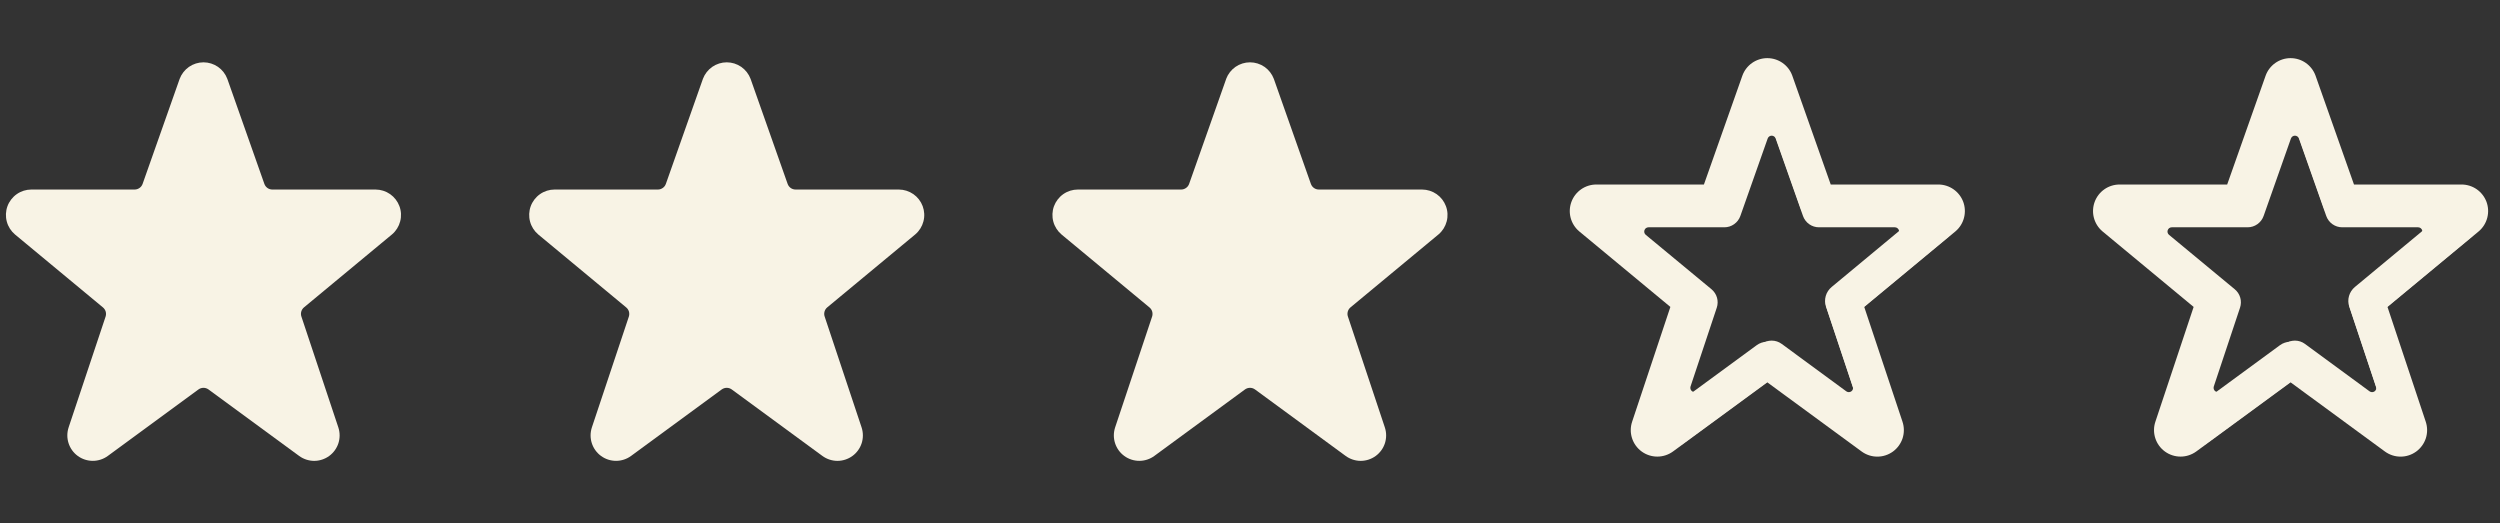<svg width="86" height="18" viewBox="0 0 86 18" fill="none" xmlns="http://www.w3.org/2000/svg">
<rect x="0" y="0" width="86" height="18" fill="#333333" stroke="none"/>
<g clip-path="url(#clip0_113_421)">
<path d="M13.74 7.092C13.678 6.925 13.566 6.78 13.42 6.678C13.273 6.576 13.099 6.521 12.92 6.52H9.369C9.309 6.52 9.25 6.502 9.201 6.467C9.151 6.432 9.114 6.382 9.094 6.325L7.82 2.713C7.757 2.546 7.645 2.402 7.499 2.3C7.352 2.199 7.178 2.144 7 2.144C6.822 2.144 6.648 2.199 6.501 2.3C6.355 2.402 6.243 2.546 6.18 2.713L6.177 2.722L4.906 6.325C4.886 6.382 4.849 6.432 4.799 6.466C4.75 6.501 4.691 6.52 4.631 6.52H1.079C0.899 6.52 0.724 6.575 0.577 6.678C0.429 6.782 0.317 6.928 0.256 7.096C0.195 7.265 0.187 7.449 0.234 7.623C0.28 7.796 0.379 7.951 0.517 8.067L3.541 10.575C3.587 10.613 3.619 10.663 3.636 10.719C3.652 10.776 3.65 10.836 3.632 10.892L2.361 14.701C2.303 14.878 2.301 15.068 2.358 15.245C2.415 15.422 2.526 15.576 2.676 15.685C2.826 15.795 3.007 15.853 3.193 15.853C3.378 15.853 3.559 15.794 3.709 15.684L6.827 13.397C6.877 13.361 6.938 13.341 7 13.341C7.062 13.341 7.122 13.361 7.172 13.397L10.289 15.683C10.439 15.793 10.62 15.853 10.806 15.854C10.992 15.854 11.173 15.795 11.323 15.686C11.473 15.577 11.585 15.422 11.642 15.245C11.698 15.068 11.697 14.878 11.638 14.701L10.368 10.889C10.349 10.834 10.348 10.774 10.364 10.717C10.38 10.661 10.413 10.61 10.458 10.573L13.488 8.061C13.624 7.945 13.721 7.789 13.766 7.616C13.812 7.443 13.803 7.26 13.74 7.092Z" fill="#F8F3E5"/>
</g>
<g clip-path="url(#clip1_113_421)">
<path d="M31.74 7.092C31.678 6.925 31.566 6.78 31.42 6.678C31.273 6.576 31.099 6.521 30.92 6.52H27.369C27.309 6.52 27.25 6.502 27.201 6.467C27.151 6.432 27.114 6.382 27.094 6.325L25.82 2.713C25.757 2.546 25.645 2.402 25.499 2.3C25.352 2.199 25.178 2.144 25 2.144C24.822 2.144 24.648 2.199 24.501 2.3C24.355 2.402 24.243 2.546 24.18 2.713L24.177 2.722L22.906 6.325C22.886 6.382 22.849 6.432 22.799 6.466C22.75 6.501 22.691 6.52 22.631 6.52H19.079C18.899 6.52 18.724 6.575 18.577 6.678C18.429 6.782 18.317 6.928 18.256 7.096C18.195 7.265 18.187 7.449 18.234 7.623C18.28 7.796 18.38 7.951 18.517 8.067L21.541 10.575C21.587 10.613 21.619 10.663 21.636 10.719C21.652 10.776 21.65 10.836 21.632 10.892L20.361 14.701C20.303 14.878 20.301 15.068 20.358 15.245C20.415 15.422 20.526 15.576 20.676 15.685C20.826 15.795 21.007 15.853 21.193 15.853C21.378 15.853 21.559 15.794 21.709 15.684L24.827 13.397C24.877 13.361 24.938 13.341 25 13.341C25.062 13.341 25.122 13.361 25.172 13.397L28.289 15.683C28.439 15.793 28.62 15.853 28.806 15.854C28.992 15.854 29.173 15.795 29.323 15.686C29.473 15.577 29.585 15.422 29.642 15.245C29.698 15.068 29.697 14.878 29.638 14.701L28.368 10.889C28.349 10.834 28.348 10.774 28.364 10.717C28.38 10.661 28.413 10.61 28.458 10.573L31.488 8.061C31.624 7.945 31.721 7.789 31.766 7.616C31.812 7.443 31.802 7.26 31.74 7.092Z" fill="#F8F3E5"/>
</g>
<g clip-path="url(#clip2_113_421)">
<path d="M49.74 7.092C49.678 6.925 49.566 6.78 49.42 6.678C49.273 6.576 49.099 6.521 48.92 6.52H45.37C45.309 6.52 45.25 6.502 45.201 6.467C45.151 6.432 45.114 6.382 45.094 6.325L43.82 2.713C43.757 2.546 43.645 2.402 43.499 2.3C43.352 2.199 43.178 2.144 43 2.144C42.822 2.144 42.648 2.199 42.501 2.3C42.355 2.402 42.243 2.546 42.18 2.713L42.178 2.722L40.906 6.325C40.886 6.382 40.849 6.432 40.799 6.466C40.75 6.501 40.691 6.52 40.631 6.52H37.079C36.899 6.52 36.724 6.575 36.577 6.678C36.429 6.782 36.318 6.928 36.256 7.096C36.195 7.265 36.187 7.449 36.234 7.623C36.28 7.796 36.38 7.951 36.517 8.067L39.541 10.575C39.587 10.613 39.62 10.663 39.636 10.719C39.652 10.776 39.65 10.836 39.632 10.892L38.361 14.701C38.303 14.878 38.301 15.068 38.358 15.245C38.415 15.422 38.526 15.576 38.676 15.685C38.826 15.795 39.007 15.853 39.193 15.853C39.378 15.853 39.559 15.794 39.709 15.684L42.827 13.397C42.877 13.361 42.938 13.341 43 13.341C43.062 13.341 43.122 13.361 43.172 13.397L46.289 15.683C46.439 15.793 46.62 15.853 46.806 15.854C46.992 15.854 47.173 15.795 47.323 15.686C47.473 15.577 47.585 15.422 47.642 15.245C47.698 15.068 47.697 14.878 47.638 14.701L46.368 10.889C46.349 10.834 46.348 10.774 46.364 10.717C46.38 10.661 46.413 10.61 46.458 10.573L49.488 8.061C49.624 7.945 49.721 7.789 49.766 7.616C49.812 7.443 49.803 7.26 49.74 7.092Z" fill="#F8F3E5"/>
</g>
<g clip-path="url(#clip3_113_421)">
<path d="M67.536 6.945C67.471 6.77 67.354 6.619 67.201 6.512C67.048 6.405 66.866 6.348 66.68 6.347H62.977L61.651 2.593C61.586 2.418 61.468 2.267 61.314 2.161C61.16 2.055 60.977 1.999 60.79 2C60.603 2.001 60.421 2.06 60.268 2.168C60.116 2.276 60 2.428 59.937 2.604L58.615 6.347H54.913C54.725 6.348 54.542 6.405 54.389 6.513C54.236 6.62 54.119 6.773 54.055 6.949C53.991 7.125 53.983 7.316 54.031 7.497C54.08 7.678 54.183 7.84 54.326 7.96L57.461 10.558L56.146 14.504C56.084 14.688 56.082 14.886 56.141 15.071C56.2 15.256 56.316 15.417 56.472 15.531C56.629 15.646 56.818 15.707 57.012 15.707C57.206 15.707 57.395 15.645 57.551 15.531L60.796 13.153L64.041 15.532C64.197 15.646 64.385 15.708 64.579 15.708C64.773 15.709 64.961 15.647 65.118 15.533C65.274 15.419 65.39 15.258 65.45 15.074C65.508 14.89 65.507 14.691 65.446 14.508L64.13 10.559L67.272 7.955C67.414 7.834 67.515 7.672 67.562 7.491C67.609 7.311 67.6 7.12 67.536 6.945ZM63.008 9.873C62.911 9.953 62.84 10.061 62.806 10.181C62.771 10.302 62.774 10.43 62.814 10.55L63.779 13.445C63.789 13.476 63.79 13.51 63.78 13.542C63.77 13.573 63.75 13.601 63.723 13.62C63.696 13.64 63.664 13.65 63.631 13.65C63.598 13.65 63.566 13.639 63.539 13.62L61.164 11.877C61.057 11.798 60.928 11.756 60.795 11.756C60.663 11.756 60.533 11.798 60.427 11.877L58.054 13.617C58.028 13.636 57.996 13.647 57.963 13.647C57.93 13.647 57.898 13.636 57.871 13.617C57.844 13.598 57.824 13.57 57.814 13.539C57.804 13.507 57.804 13.474 57.815 13.442L58.779 10.547C58.819 10.428 58.822 10.3 58.787 10.179C58.753 10.058 58.682 9.951 58.586 9.871L56.169 7.869C56.145 7.849 56.127 7.821 56.118 7.79C56.11 7.76 56.111 7.727 56.122 7.697C56.133 7.666 56.153 7.64 56.179 7.622C56.205 7.603 56.236 7.593 56.269 7.593H59.057C59.186 7.593 59.312 7.553 59.417 7.479C59.522 7.404 59.602 7.299 59.645 7.177L60.649 4.331C60.66 4.301 60.679 4.274 60.706 4.256C60.732 4.237 60.764 4.227 60.796 4.227C60.828 4.227 60.86 4.237 60.886 4.256C60.913 4.274 60.932 4.301 60.943 4.331L61.947 7.177C61.99 7.299 62.069 7.404 62.175 7.479C62.28 7.553 62.406 7.593 62.535 7.593H65.323C65.355 7.593 65.386 7.603 65.413 7.622C65.439 7.64 65.459 7.666 65.47 7.697C65.481 7.727 65.482 7.76 65.473 7.79C65.465 7.821 65.447 7.849 65.422 7.869L63.008 9.873Z" fill="#F8F3E5"/>
<path d="M67.255 7.212C67.194 7.048 67.085 6.907 66.942 6.807C66.799 6.707 66.628 6.653 66.453 6.653H62.987L61.746 3.138C61.685 2.974 61.574 2.832 61.43 2.733C61.286 2.634 61.115 2.581 60.94 2.582C60.765 2.583 60.594 2.638 60.452 2.739C60.309 2.841 60.2 2.983 60.141 3.148L58.904 6.653H55.438C55.262 6.653 55.091 6.707 54.948 6.808C54.804 6.908 54.695 7.051 54.635 7.216C54.575 7.381 54.567 7.56 54.613 7.729C54.658 7.899 54.755 8.05 54.889 8.163L57.824 10.595L56.592 14.29C56.534 14.462 56.533 14.648 56.588 14.821C56.643 14.994 56.752 15.145 56.898 15.252C57.045 15.359 57.221 15.417 57.403 15.416C57.584 15.416 57.761 15.358 57.908 15.251L60.946 13.025L63.983 15.252C64.129 15.359 64.306 15.417 64.487 15.417C64.668 15.418 64.845 15.36 64.991 15.254C65.138 15.147 65.247 14.996 65.302 14.823C65.357 14.651 65.356 14.465 65.299 14.293L64.067 10.596L67.008 8.158C67.141 8.044 67.236 7.893 67.28 7.724C67.324 7.555 67.315 7.376 67.255 7.212ZM63.016 9.954C62.925 10.029 62.859 10.129 62.827 10.242C62.795 10.355 62.797 10.476 62.834 10.587L63.738 13.298C63.748 13.327 63.748 13.359 63.739 13.389C63.729 13.418 63.711 13.444 63.686 13.462C63.661 13.48 63.63 13.49 63.599 13.49C63.569 13.49 63.538 13.48 63.513 13.462L61.29 11.83C61.19 11.756 61.069 11.717 60.945 11.717C60.821 11.717 60.7 11.756 60.6 11.83L58.379 13.459C58.354 13.477 58.324 13.487 58.293 13.487C58.262 13.487 58.232 13.477 58.207 13.459C58.182 13.441 58.163 13.415 58.154 13.386C58.145 13.357 58.145 13.325 58.154 13.296L59.057 10.585C59.094 10.473 59.097 10.353 59.065 10.24C59.033 10.127 58.967 10.027 58.877 9.951L56.614 8.078C56.591 8.059 56.574 8.033 56.566 8.004C56.559 7.975 56.56 7.944 56.57 7.916C56.58 7.888 56.599 7.863 56.623 7.846C56.648 7.829 56.677 7.819 56.707 7.819H59.318C59.438 7.819 59.556 7.782 59.654 7.712C59.753 7.642 59.828 7.544 59.868 7.43L60.808 4.765C60.818 4.736 60.837 4.712 60.861 4.694C60.886 4.677 60.915 4.667 60.946 4.667C60.976 4.667 61.005 4.677 61.03 4.694C61.055 4.712 61.073 4.736 61.083 4.765L62.023 7.43C62.063 7.544 62.138 7.642 62.236 7.712C62.335 7.782 62.452 7.819 62.573 7.819H65.183C65.214 7.819 65.243 7.829 65.267 7.846C65.292 7.863 65.311 7.888 65.321 7.916C65.331 7.944 65.332 7.975 65.324 8.004C65.316 8.033 65.299 8.059 65.276 8.078L63.016 9.954Z" fill="#F8F3E5"/>
</g>
<g clip-path="url(#clip4_113_421)">
<path d="M85.536 6.945C85.471 6.77 85.354 6.619 85.201 6.512C85.048 6.405 84.866 6.348 84.68 6.347H80.977L79.651 2.593C79.585 2.418 79.468 2.267 79.314 2.161C79.16 2.055 78.977 1.999 78.79 2C78.603 2.001 78.421 2.06 78.268 2.168C78.116 2.276 78 2.428 77.937 2.604L76.615 6.347H72.913C72.725 6.348 72.542 6.405 72.389 6.513C72.236 6.62 72.119 6.773 72.055 6.949C71.991 7.125 71.983 7.316 72.031 7.497C72.08 7.678 72.183 7.84 72.326 7.96L75.461 10.558L74.146 14.504C74.084 14.688 74.082 14.886 74.141 15.071C74.2 15.256 74.316 15.417 74.472 15.531C74.629 15.646 74.818 15.707 75.012 15.707C75.206 15.707 75.394 15.645 75.551 15.531L78.796 13.153L82.041 15.532C82.197 15.646 82.385 15.708 82.579 15.708C82.773 15.709 82.961 15.647 83.118 15.533C83.274 15.419 83.39 15.258 83.45 15.074C83.508 14.89 83.507 14.691 83.446 14.508L82.13 10.559L85.272 7.955C85.414 7.834 85.515 7.672 85.562 7.491C85.609 7.311 85.6 7.12 85.536 6.945ZM81.007 9.873C80.911 9.953 80.841 10.061 80.806 10.181C80.771 10.302 80.774 10.43 80.814 10.55L81.779 13.445C81.789 13.476 81.79 13.51 81.78 13.542C81.77 13.573 81.75 13.601 81.723 13.62C81.696 13.64 81.664 13.65 81.631 13.65C81.598 13.65 81.566 13.639 81.539 13.62L79.164 11.877C79.057 11.798 78.928 11.756 78.795 11.756C78.663 11.756 78.533 11.798 78.427 11.877L76.054 13.617C76.028 13.636 75.996 13.647 75.963 13.647C75.93 13.647 75.897 13.636 75.871 13.617C75.844 13.598 75.824 13.57 75.814 13.539C75.804 13.507 75.804 13.474 75.814 13.442L76.779 10.547C76.819 10.428 76.822 10.3 76.787 10.179C76.753 10.058 76.683 9.951 76.586 9.871L74.169 7.869C74.145 7.849 74.127 7.821 74.118 7.79C74.11 7.76 74.111 7.727 74.122 7.697C74.133 7.666 74.153 7.64 74.179 7.622C74.205 7.603 74.236 7.593 74.269 7.593H77.057C77.186 7.593 77.312 7.553 77.417 7.479C77.522 7.404 77.602 7.299 77.644 7.177L78.649 4.331C78.66 4.301 78.68 4.274 78.706 4.256C78.732 4.237 78.764 4.227 78.796 4.227C78.828 4.227 78.86 4.237 78.886 4.256C78.913 4.274 78.933 4.301 78.943 4.331L79.947 7.177C79.99 7.299 80.069 7.404 80.174 7.479C80.28 7.553 80.406 7.593 80.534 7.593H83.323C83.355 7.593 83.386 7.603 83.413 7.622C83.439 7.64 83.459 7.666 83.47 7.697C83.481 7.727 83.482 7.76 83.473 7.79C83.465 7.821 83.447 7.849 83.422 7.869L81.007 9.873Z" fill="#F8F3E5"/>
<path d="M85.255 7.212C85.194 7.048 85.085 6.907 84.942 6.807C84.799 6.707 84.628 6.653 84.453 6.653H80.987L79.746 3.138C79.685 2.974 79.574 2.832 79.43 2.733C79.286 2.634 79.115 2.581 78.94 2.582C78.765 2.583 78.594 2.638 78.451 2.739C78.309 2.841 78.2 2.983 78.141 3.148L76.904 6.653H73.438C73.262 6.653 73.091 6.707 72.948 6.808C72.804 6.908 72.695 7.051 72.635 7.216C72.575 7.381 72.567 7.56 72.613 7.729C72.658 7.899 72.754 8.05 72.889 8.163L75.824 10.595L74.592 14.29C74.534 14.462 74.533 14.648 74.588 14.821C74.643 14.994 74.751 15.145 74.898 15.252C75.045 15.359 75.221 15.417 75.403 15.416C75.584 15.416 75.761 15.358 75.908 15.251L78.946 13.025L81.983 15.252C82.129 15.359 82.306 15.417 82.487 15.417C82.668 15.418 82.845 15.36 82.991 15.254C83.138 15.147 83.247 14.996 83.302 14.823C83.357 14.651 83.356 14.465 83.299 14.293L82.067 10.596L85.008 8.158C85.141 8.044 85.236 7.893 85.28 7.724C85.324 7.555 85.315 7.376 85.255 7.212ZM81.016 9.954C80.925 10.029 80.859 10.129 80.827 10.242C80.795 10.355 80.797 10.476 80.834 10.587L81.738 13.298C81.748 13.327 81.748 13.359 81.739 13.389C81.729 13.418 81.711 13.444 81.686 13.462C81.661 13.48 81.63 13.49 81.6 13.49C81.569 13.49 81.538 13.48 81.513 13.462L79.29 11.83C79.19 11.756 79.069 11.717 78.945 11.717C78.821 11.717 78.7 11.756 78.6 11.83L76.379 13.459C76.354 13.477 76.324 13.487 76.293 13.487C76.262 13.487 76.232 13.477 76.207 13.459C76.182 13.441 76.163 13.415 76.154 13.386C76.145 13.357 76.145 13.325 76.154 13.296L77.057 10.585C77.094 10.473 77.097 10.353 77.065 10.24C77.033 10.127 76.967 10.027 76.876 9.951L74.614 8.078C74.591 8.059 74.574 8.033 74.566 8.004C74.558 7.975 74.56 7.944 74.57 7.916C74.58 7.888 74.599 7.863 74.623 7.846C74.648 7.829 74.677 7.819 74.707 7.819H77.317C77.438 7.819 77.556 7.782 77.654 7.712C77.753 7.642 77.828 7.544 77.868 7.43L78.808 4.765C78.818 4.736 78.837 4.712 78.861 4.694C78.886 4.677 78.915 4.667 78.946 4.667C78.976 4.667 79.005 4.677 79.03 4.694C79.055 4.712 79.073 4.736 79.083 4.765L80.023 7.43C80.063 7.544 80.138 7.642 80.236 7.712C80.335 7.782 80.452 7.819 80.573 7.819H83.183C83.214 7.819 83.243 7.829 83.267 7.846C83.292 7.863 83.311 7.888 83.321 7.916C83.331 7.944 83.332 7.975 83.324 8.004C83.316 8.033 83.299 8.059 83.276 8.078L81.016 9.954Z" fill="#F8F3E5"/>
</g>
<defs>
<clipPath id="clip0_113_421">
<rect width="14" height="14" fill="white" transform="translate(0 2)"/>
</clipPath>
<clipPath id="clip1_113_421">
<rect width="14" height="14" fill="white" transform="translate(18 2)"/>
</clipPath>
<clipPath id="clip2_113_421">
<rect width="14" height="14" fill="white" transform="translate(36 2)"/>
</clipPath>
<clipPath id="clip3_113_421">
<rect width="14" height="14" fill="white" transform="translate(54 2)"/>
</clipPath>
<clipPath id="clip4_113_421">
<rect width="14" height="14" fill="white" transform="translate(72 2)"/>
</clipPath>
</defs>
</svg>
